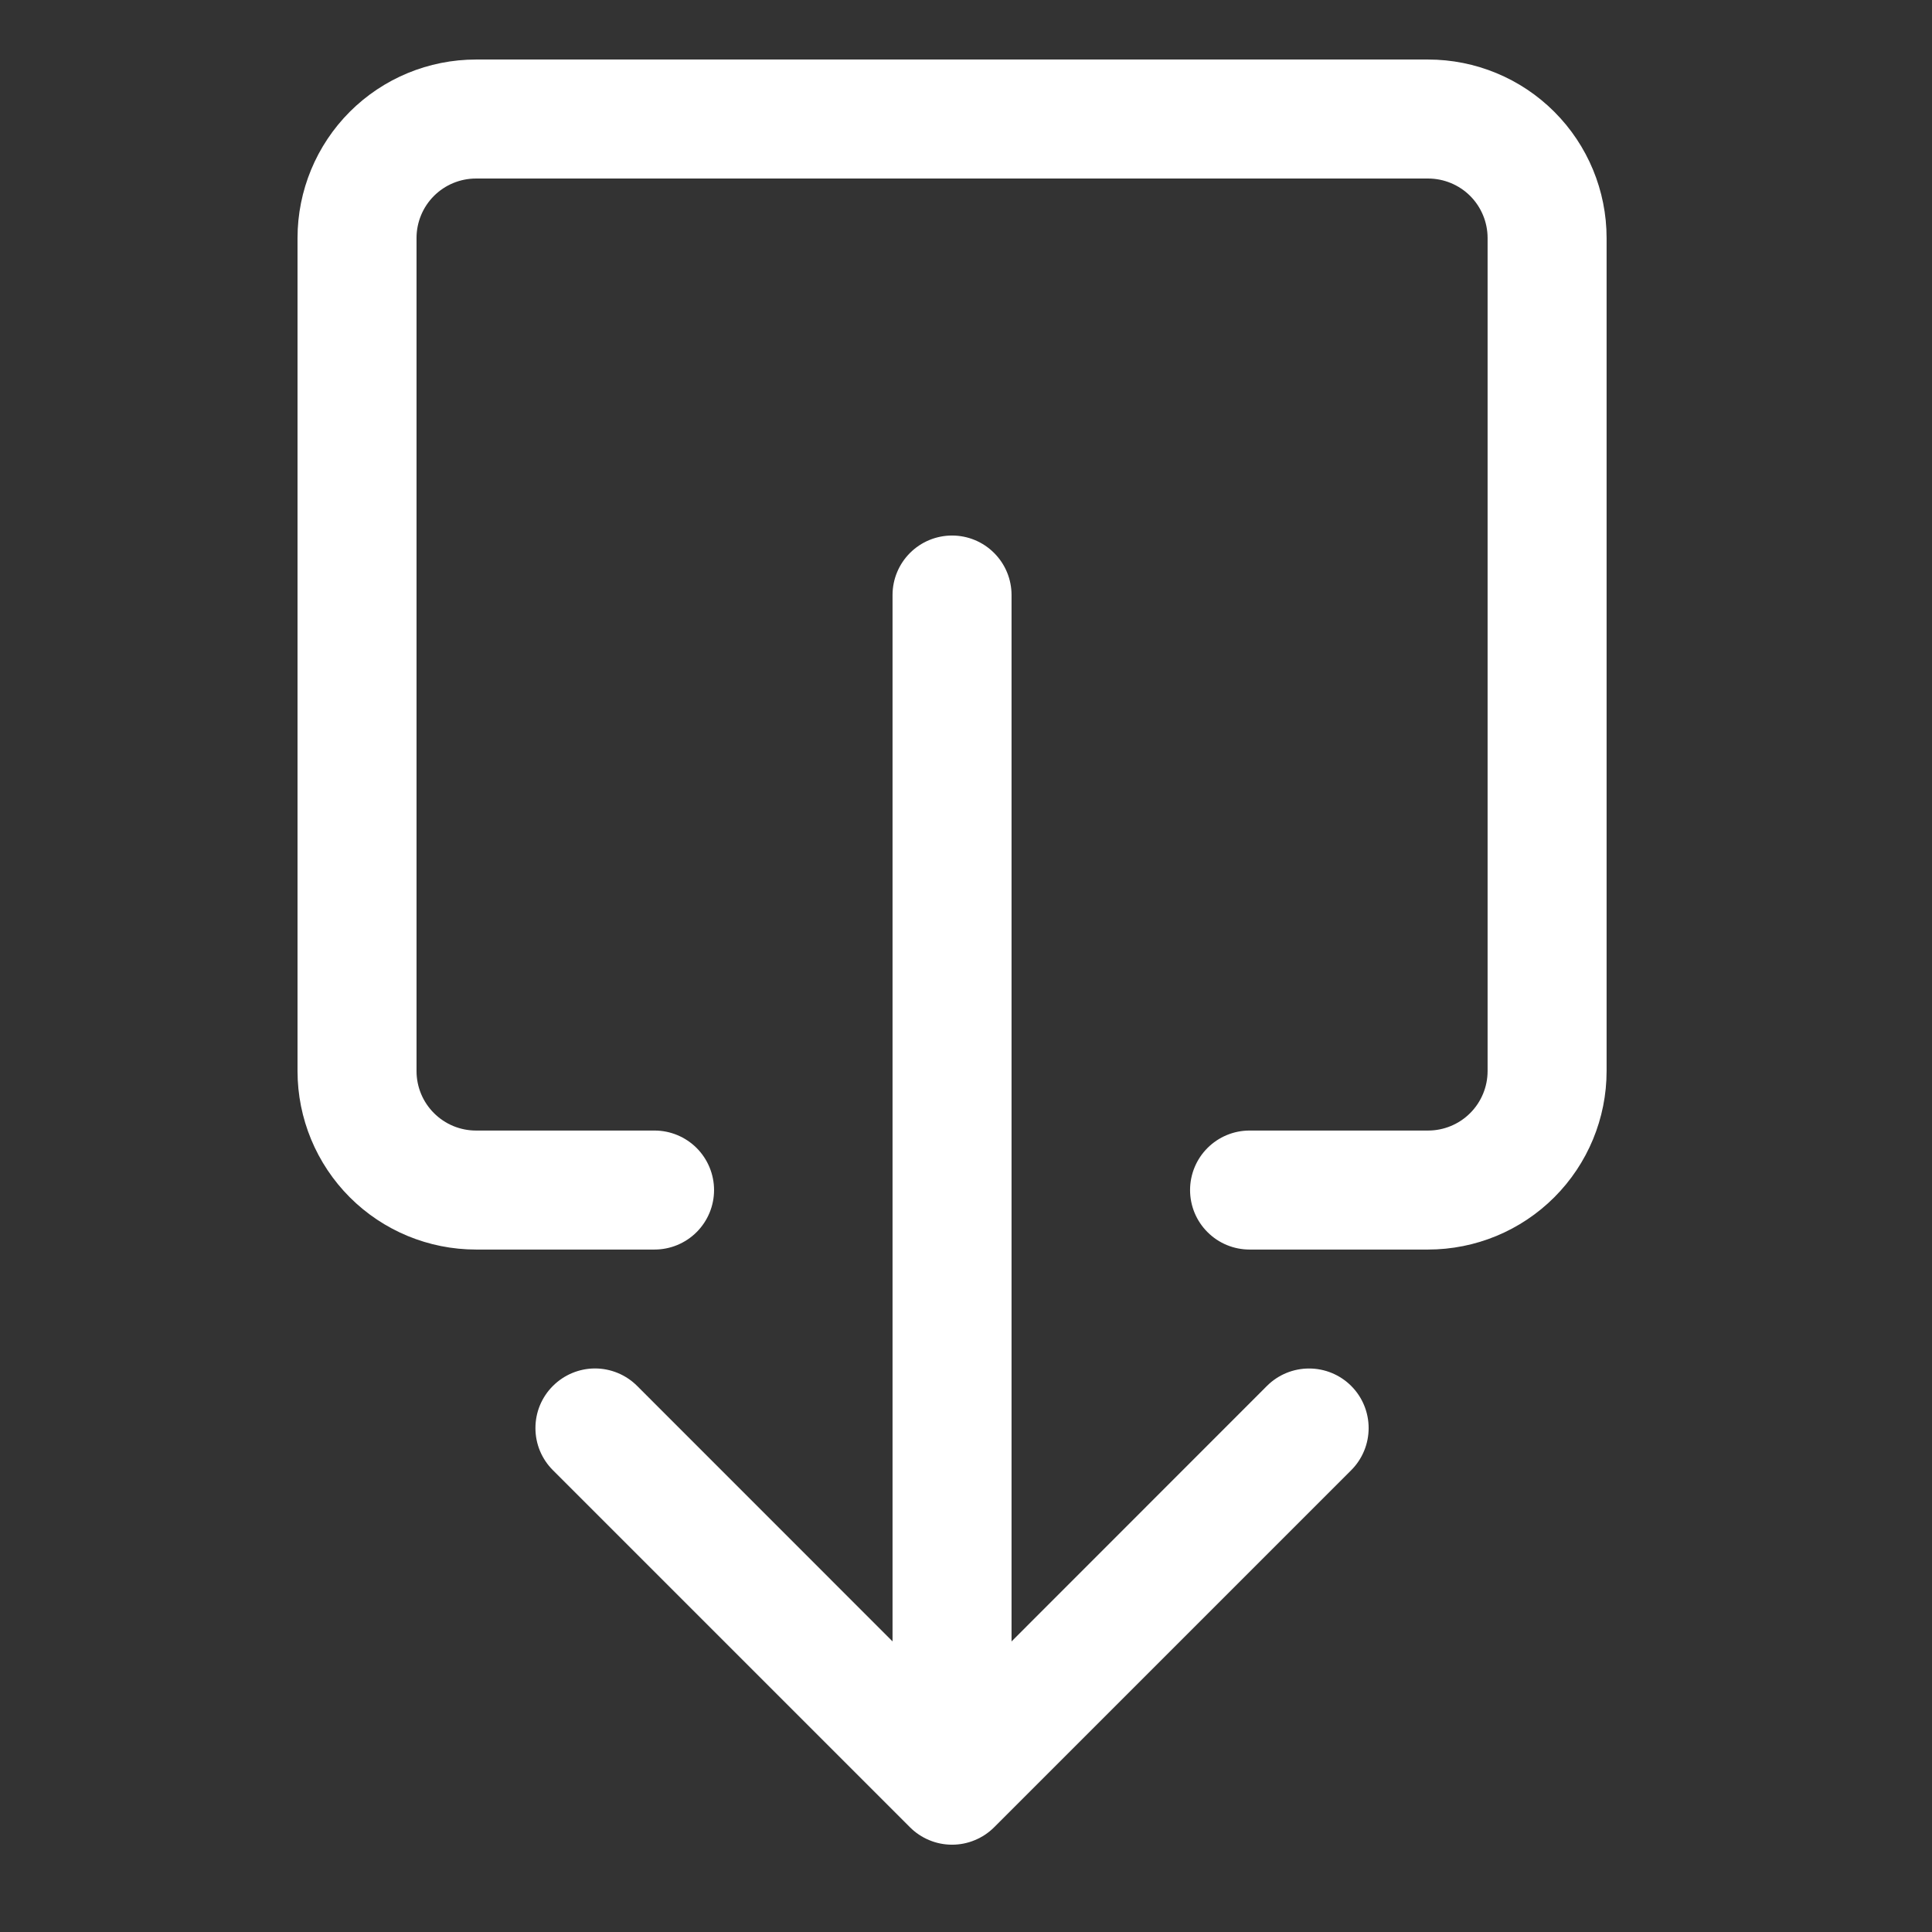 <svg width="42" height="42" viewBox="0 0 42 42" fill="none" xmlns="http://www.w3.org/2000/svg">
<rect x="0" y="0" width="42" height="42" fill="#333333" stroke="none"/>
<path fill-rule="evenodd" clip-rule="evenodd" d="M12.02 30.129C12.14 30.009 12.283 29.913 12.44 29.848C12.597 29.783 12.765 29.749 12.935 29.749C13.106 29.749 13.274 29.783 13.431 29.848C13.588 29.913 13.731 30.009 13.851 30.129L20.697 36.977L27.542 30.129C27.785 29.886 28.114 29.75 28.458 29.75C28.802 29.75 29.131 29.886 29.374 30.129C29.617 30.372 29.753 30.701 29.753 31.045C29.753 31.389 29.617 31.718 29.374 31.961L21.613 39.722C21.492 39.843 21.35 39.938 21.192 40.003C21.035 40.069 20.867 40.102 20.697 40.102C20.527 40.102 20.358 40.069 20.201 40.003C20.044 39.938 19.901 39.843 19.781 39.722L12.02 31.961C11.899 31.841 11.804 31.698 11.738 31.541C11.673 31.384 11.64 31.215 11.64 31.045C11.64 30.875 11.673 30.706 11.738 30.549C11.804 30.392 11.899 30.249 12.02 30.129Z" fill="white"/>
<path fill-rule="evenodd" clip-rule="evenodd" d="M20.697 11.642C21.04 11.642 21.369 11.778 21.611 12.021C21.854 12.263 21.99 12.592 21.99 12.935V36.219C21.99 36.562 21.854 36.891 21.611 37.134C21.369 37.377 21.04 37.513 20.697 37.513C20.354 37.513 20.025 37.377 19.782 37.134C19.54 36.891 19.403 36.562 19.403 36.219V12.935C19.403 12.592 19.54 12.263 19.782 12.021C20.025 11.778 20.354 11.642 20.697 11.642Z" fill="white"/>
<path fill-rule="evenodd" clip-rule="evenodd" d="M6.468 5.174C6.468 4.145 6.877 3.158 7.604 2.43C8.332 1.702 9.319 1.294 10.348 1.294H31.045C32.074 1.294 33.061 1.702 33.789 2.43C34.517 3.158 34.926 4.145 34.926 5.174V23.284C34.926 24.313 34.517 25.3 33.789 26.028C33.061 26.756 32.074 27.164 31.045 27.164H27.164C26.821 27.164 26.492 27.028 26.25 26.785C26.007 26.543 25.871 26.214 25.871 25.871C25.871 25.528 26.007 25.199 26.25 24.956C26.492 24.714 26.821 24.577 27.164 24.577H31.045C31.388 24.577 31.717 24.441 31.96 24.198C32.202 23.956 32.339 23.627 32.339 23.284V5.174C32.339 4.831 32.202 4.502 31.96 4.259C31.717 4.017 31.388 3.881 31.045 3.881H10.348C10.005 3.881 9.676 4.017 9.434 4.259C9.191 4.502 9.055 4.831 9.055 5.174V23.284C9.055 23.627 9.191 23.956 9.434 24.198C9.676 24.441 10.005 24.577 10.348 24.577H14.229C14.572 24.577 14.901 24.714 15.144 24.956C15.386 25.199 15.523 25.528 15.523 25.871C15.523 26.214 15.386 26.543 15.144 26.785C14.901 27.028 14.572 27.164 14.229 27.164H10.348C9.319 27.164 8.332 26.756 7.604 26.028C6.877 25.3 6.468 24.313 6.468 23.284V5.174Z" fill="white"/>
</svg>
